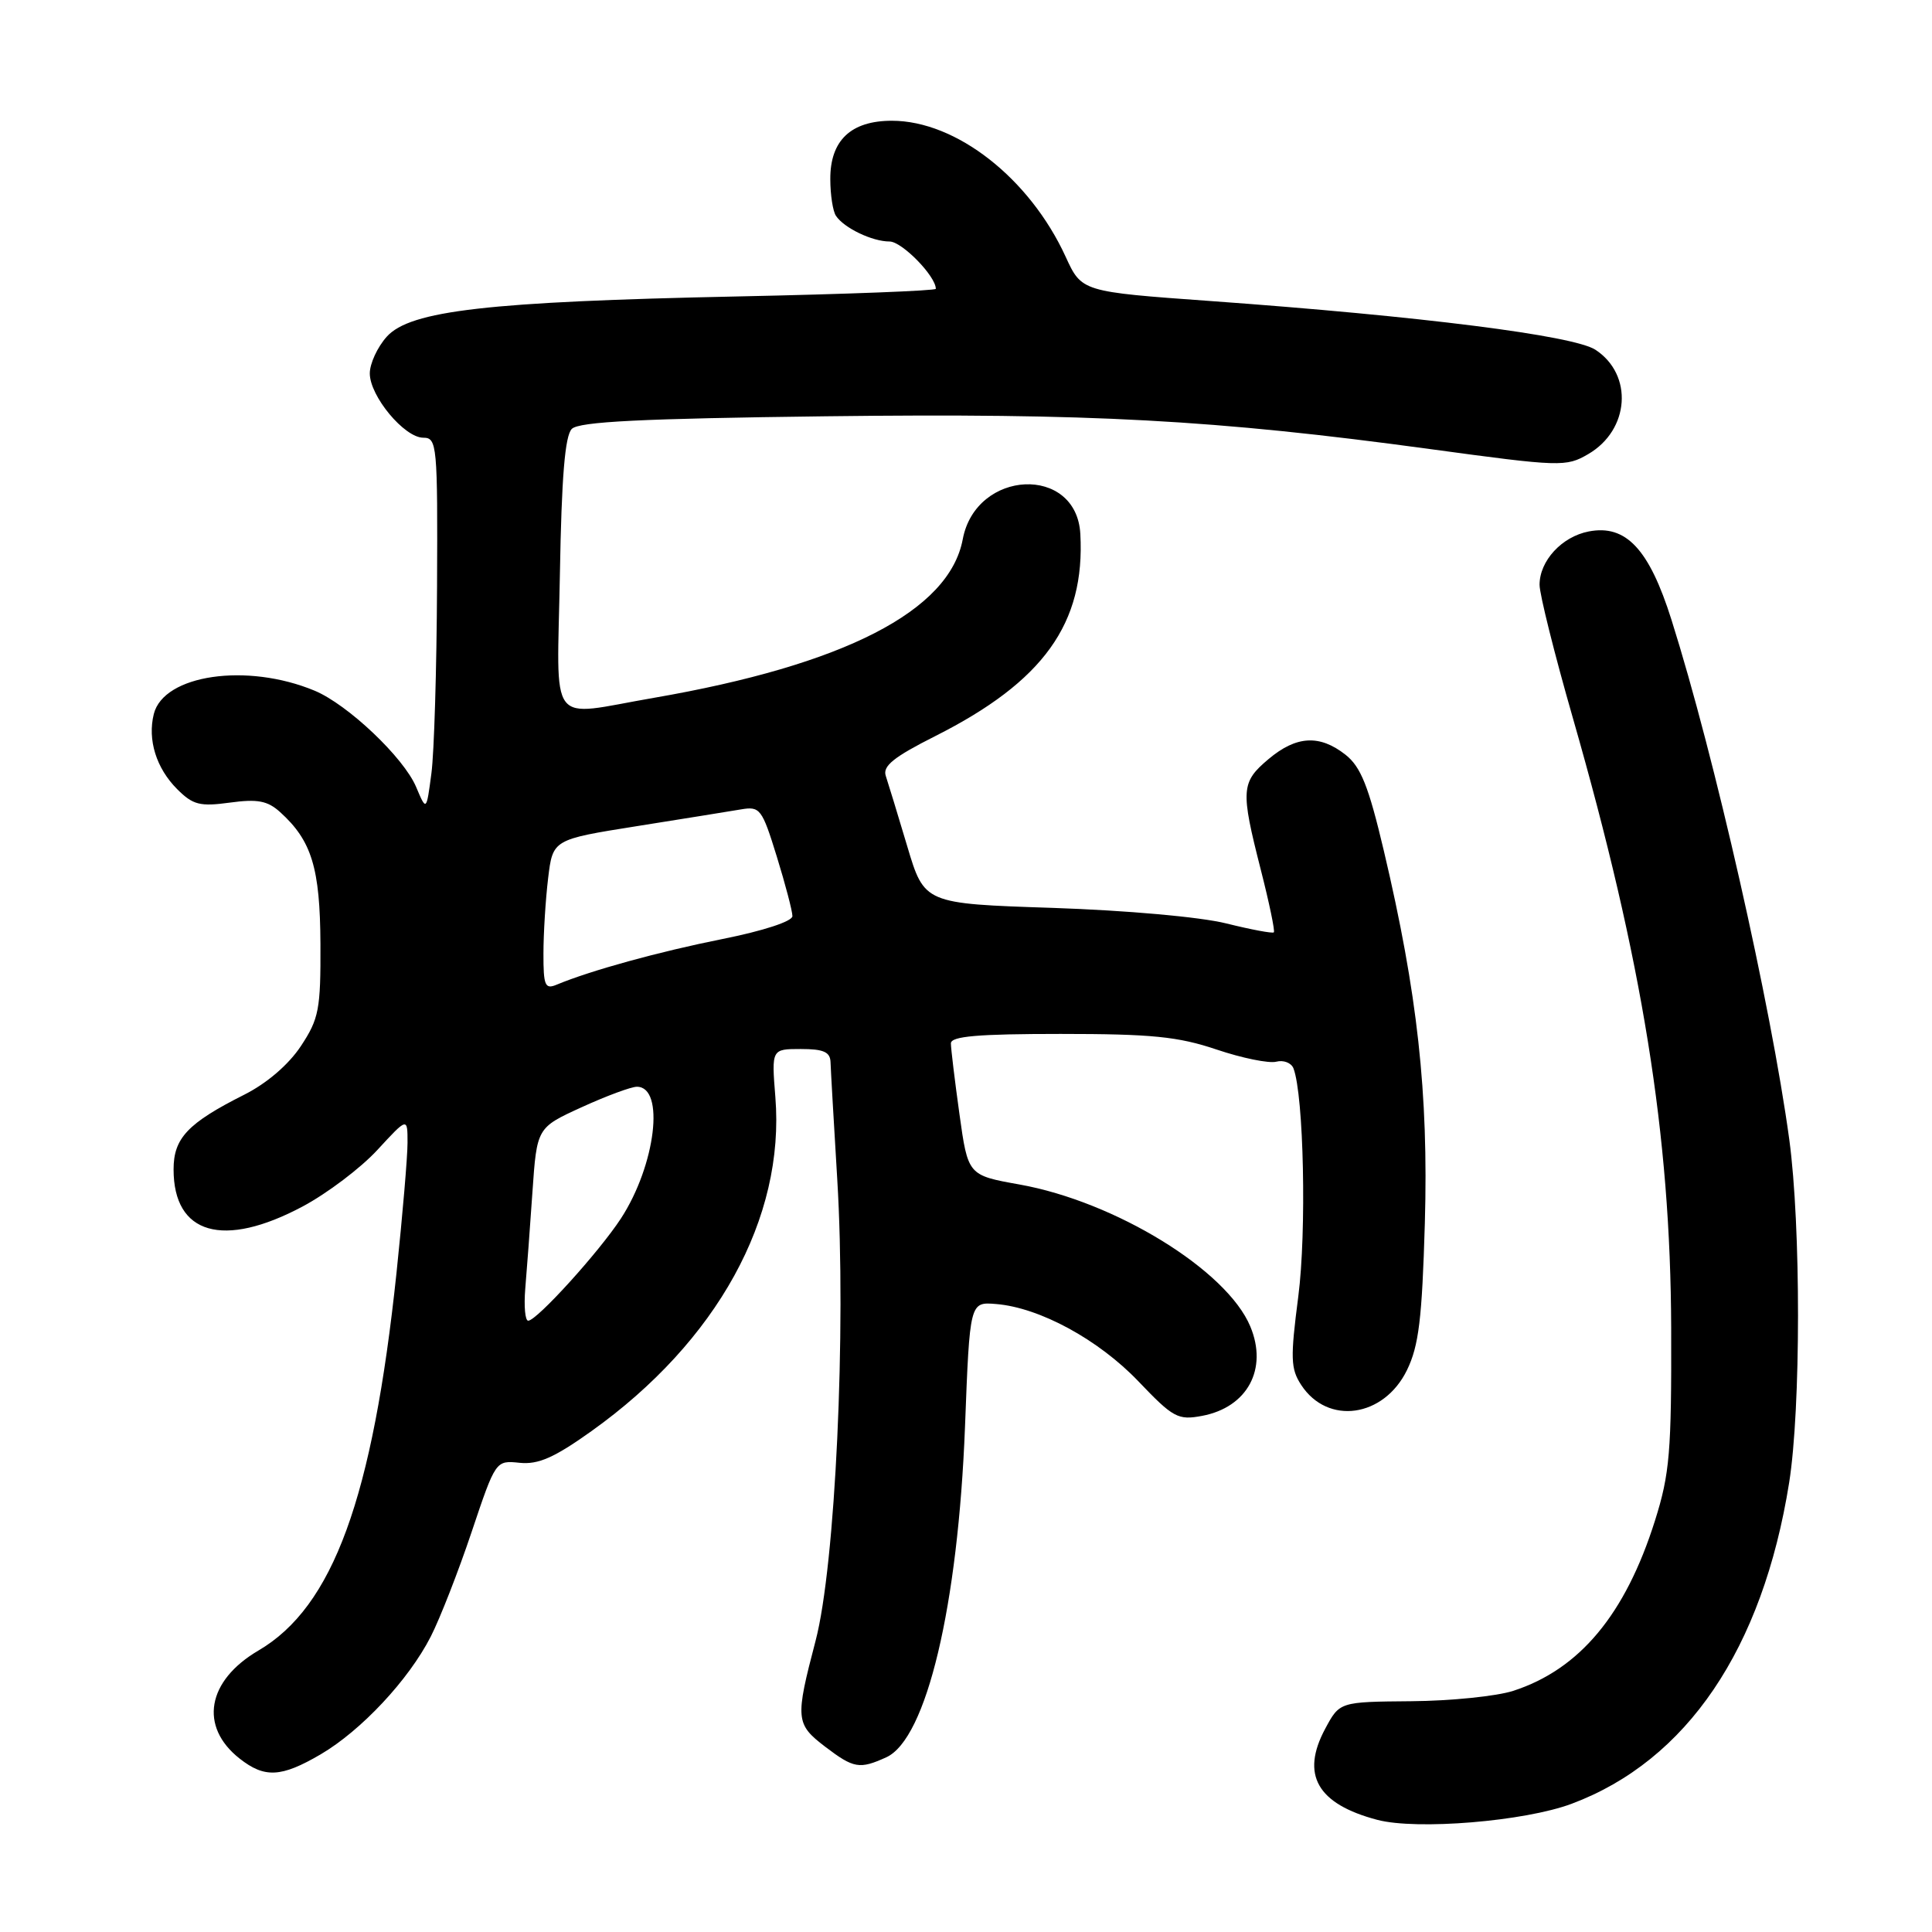 <?xml version="1.0" encoding="UTF-8" standalone="no"?>
<!DOCTYPE svg PUBLIC "-//W3C//DTD SVG 1.1//EN" "http://www.w3.org/Graphics/SVG/1.1/DTD/svg11.dtd" >
<svg xmlns="http://www.w3.org/2000/svg" xmlns:xlink="http://www.w3.org/1999/xlink" version="1.1" viewBox="0 0 256 256">
 <g >
 <path fill="currentColor"
d=" M 208.25 239.01 C 223.53 233.29 233.55 218.49 237.07 196.47 C 238.63 186.65 238.64 162.43 237.09 151.00 C 234.65 133.12 227.20 100.23 221.48 82.13 C 218.52 72.75 215.45 69.47 210.52 70.42 C 206.95 71.11 204.00 74.31 204.00 77.49 C 204.00 78.74 205.98 86.68 208.41 95.13 C 217.64 127.31 221.36 150.36 221.44 176.00 C 221.49 192.40 221.25 195.29 219.29 201.50 C 215.37 213.92 209.31 221.20 200.50 224.05 C 198.30 224.76 192.23 225.38 187.00 225.42 C 177.51 225.50 177.51 225.50 175.60 229.06 C 172.32 235.16 174.54 239.04 182.50 241.14 C 187.74 242.52 202.03 241.34 208.25 239.01 Z  M 42.49 232.46 C 47.87 229.30 54.15 222.59 57.08 216.85 C 58.30 214.46 60.74 208.22 62.49 203.00 C 65.68 193.50 65.68 193.50 68.86 193.83 C 71.32 194.08 73.44 193.15 78.36 189.64 C 95.02 177.75 104.03 161.40 102.74 145.38 C 102.23 139.00 102.23 139.00 106.12 139.00 C 109.13 139.00 110.01 139.39 110.05 140.75 C 110.08 141.71 110.48 148.69 110.94 156.26 C 112.15 176.18 110.69 207.44 108.07 217.41 C 105.35 227.78 105.42 228.45 109.34 231.45 C 113.13 234.33 113.89 234.46 117.44 232.85 C 122.76 230.42 126.95 212.80 127.87 189.00 C 128.50 172.50 128.50 172.50 131.99 172.79 C 137.76 173.26 145.57 177.51 150.86 183.05 C 155.45 187.86 156.09 188.21 159.28 187.61 C 165.29 186.48 168.03 181.40 165.67 175.76 C 162.56 168.30 147.78 159.22 135.08 156.95 C 128.26 155.73 128.26 155.73 127.13 147.61 C 126.51 143.15 126.00 138.94 126.00 138.25 C 126.00 137.31 129.57 137.00 140.53 137.00 C 152.58 137.00 156.11 137.35 161.21 139.07 C 164.59 140.21 168.15 140.93 169.11 140.68 C 170.08 140.43 171.10 140.83 171.39 141.56 C 172.76 145.14 173.14 163.26 172.03 171.79 C 170.97 179.97 171.01 181.37 172.42 183.52 C 175.93 188.88 183.36 187.83 186.43 181.55 C 188.00 178.33 188.43 174.75 188.80 162.05 C 189.29 144.87 187.82 131.59 183.37 112.75 C 181.34 104.16 180.32 101.61 178.28 100.00 C 174.85 97.31 171.77 97.48 168.08 100.59 C 164.44 103.65 164.37 104.68 167.05 115.20 C 168.18 119.62 168.96 123.37 168.79 123.54 C 168.62 123.71 165.79 123.18 162.49 122.36 C 159.05 121.50 149.26 120.63 139.49 120.30 C 122.48 119.74 122.48 119.74 120.21 112.12 C 118.96 107.93 117.68 103.74 117.37 102.81 C 116.93 101.51 118.42 100.31 123.92 97.54 C 138.27 90.31 143.80 82.61 143.15 70.75 C 142.65 61.57 129.32 62.17 127.57 71.45 C 125.79 80.96 111.85 88.11 86.62 92.47 C 72.39 94.92 73.82 96.82 74.19 76.05 C 74.41 63.21 74.86 57.73 75.77 56.83 C 76.73 55.87 85.02 55.46 109.38 55.16 C 144.52 54.73 160.94 55.62 189.46 59.50 C 206.80 61.86 207.52 61.88 210.45 60.17 C 215.94 56.97 216.44 49.65 211.41 46.35 C 208.53 44.46 188.28 41.90 160.42 39.89 C 143.33 38.66 143.33 38.66 141.20 34.01 C 136.43 23.62 126.70 16.00 118.18 16.00 C 112.75 16.00 109.99 18.61 110.02 23.75 C 110.02 25.81 110.36 28.00 110.77 28.60 C 111.84 30.21 115.57 32.00 117.87 32.00 C 119.51 32.00 124.00 36.59 124.00 38.27 C 124.00 38.52 112.19 38.98 97.75 39.28 C 64.68 39.97 54.36 41.15 51.25 44.61 C 50.01 45.99 49.00 48.18 49.00 49.48 C 49.00 52.49 53.58 58.00 56.09 58.00 C 57.91 58.00 58.00 58.94 57.91 77.75 C 57.86 88.61 57.53 99.75 57.16 102.50 C 56.50 107.50 56.50 107.50 55.14 104.28 C 53.50 100.38 46.08 93.35 41.69 91.52 C 32.73 87.79 21.69 89.39 20.38 94.61 C 19.53 98.02 20.70 101.79 23.48 104.57 C 25.57 106.66 26.50 106.89 30.46 106.35 C 34.13 105.85 35.45 106.10 37.12 107.61 C 41.31 111.40 42.41 115.02 42.46 125.07 C 42.50 133.76 42.26 134.99 39.87 138.61 C 38.25 141.06 35.37 143.54 32.37 145.05 C 24.88 148.82 23.00 150.81 23.00 154.95 C 23.00 163.58 29.59 165.47 40.11 159.86 C 43.35 158.13 47.80 154.77 50.00 152.38 C 54.00 148.04 54.00 148.04 54.00 151.42 C 54.00 153.27 53.34 161.03 52.54 168.65 C 49.38 198.54 44.13 212.91 34.25 218.70 C 27.42 222.70 26.36 228.78 31.75 233.02 C 35.07 235.63 37.26 235.52 42.49 232.46 Z  M 69.60 170.75 C 69.80 168.41 70.23 162.66 70.55 157.96 C 71.14 149.42 71.14 149.42 77.08 146.71 C 80.34 145.22 83.63 144.00 84.39 144.00 C 88.14 144.00 86.88 154.38 82.28 161.45 C 79.39 165.88 71.12 175.00 69.99 175.00 C 69.58 175.00 69.41 173.09 69.60 170.75 Z  M 72.01 126.36 C 72.01 123.69 72.29 119.19 72.63 116.37 C 73.25 111.24 73.25 111.24 84.38 109.47 C 90.49 108.50 96.71 107.50 98.18 107.25 C 100.71 106.82 100.97 107.16 102.93 113.50 C 104.07 117.19 105.00 120.74 105.00 121.39 C 105.00 122.08 101.15 123.34 95.75 124.42 C 87.33 126.10 78.25 128.60 73.75 130.48 C 72.22 131.12 72.00 130.60 72.01 126.36 Z "/>
</g>
</svg>